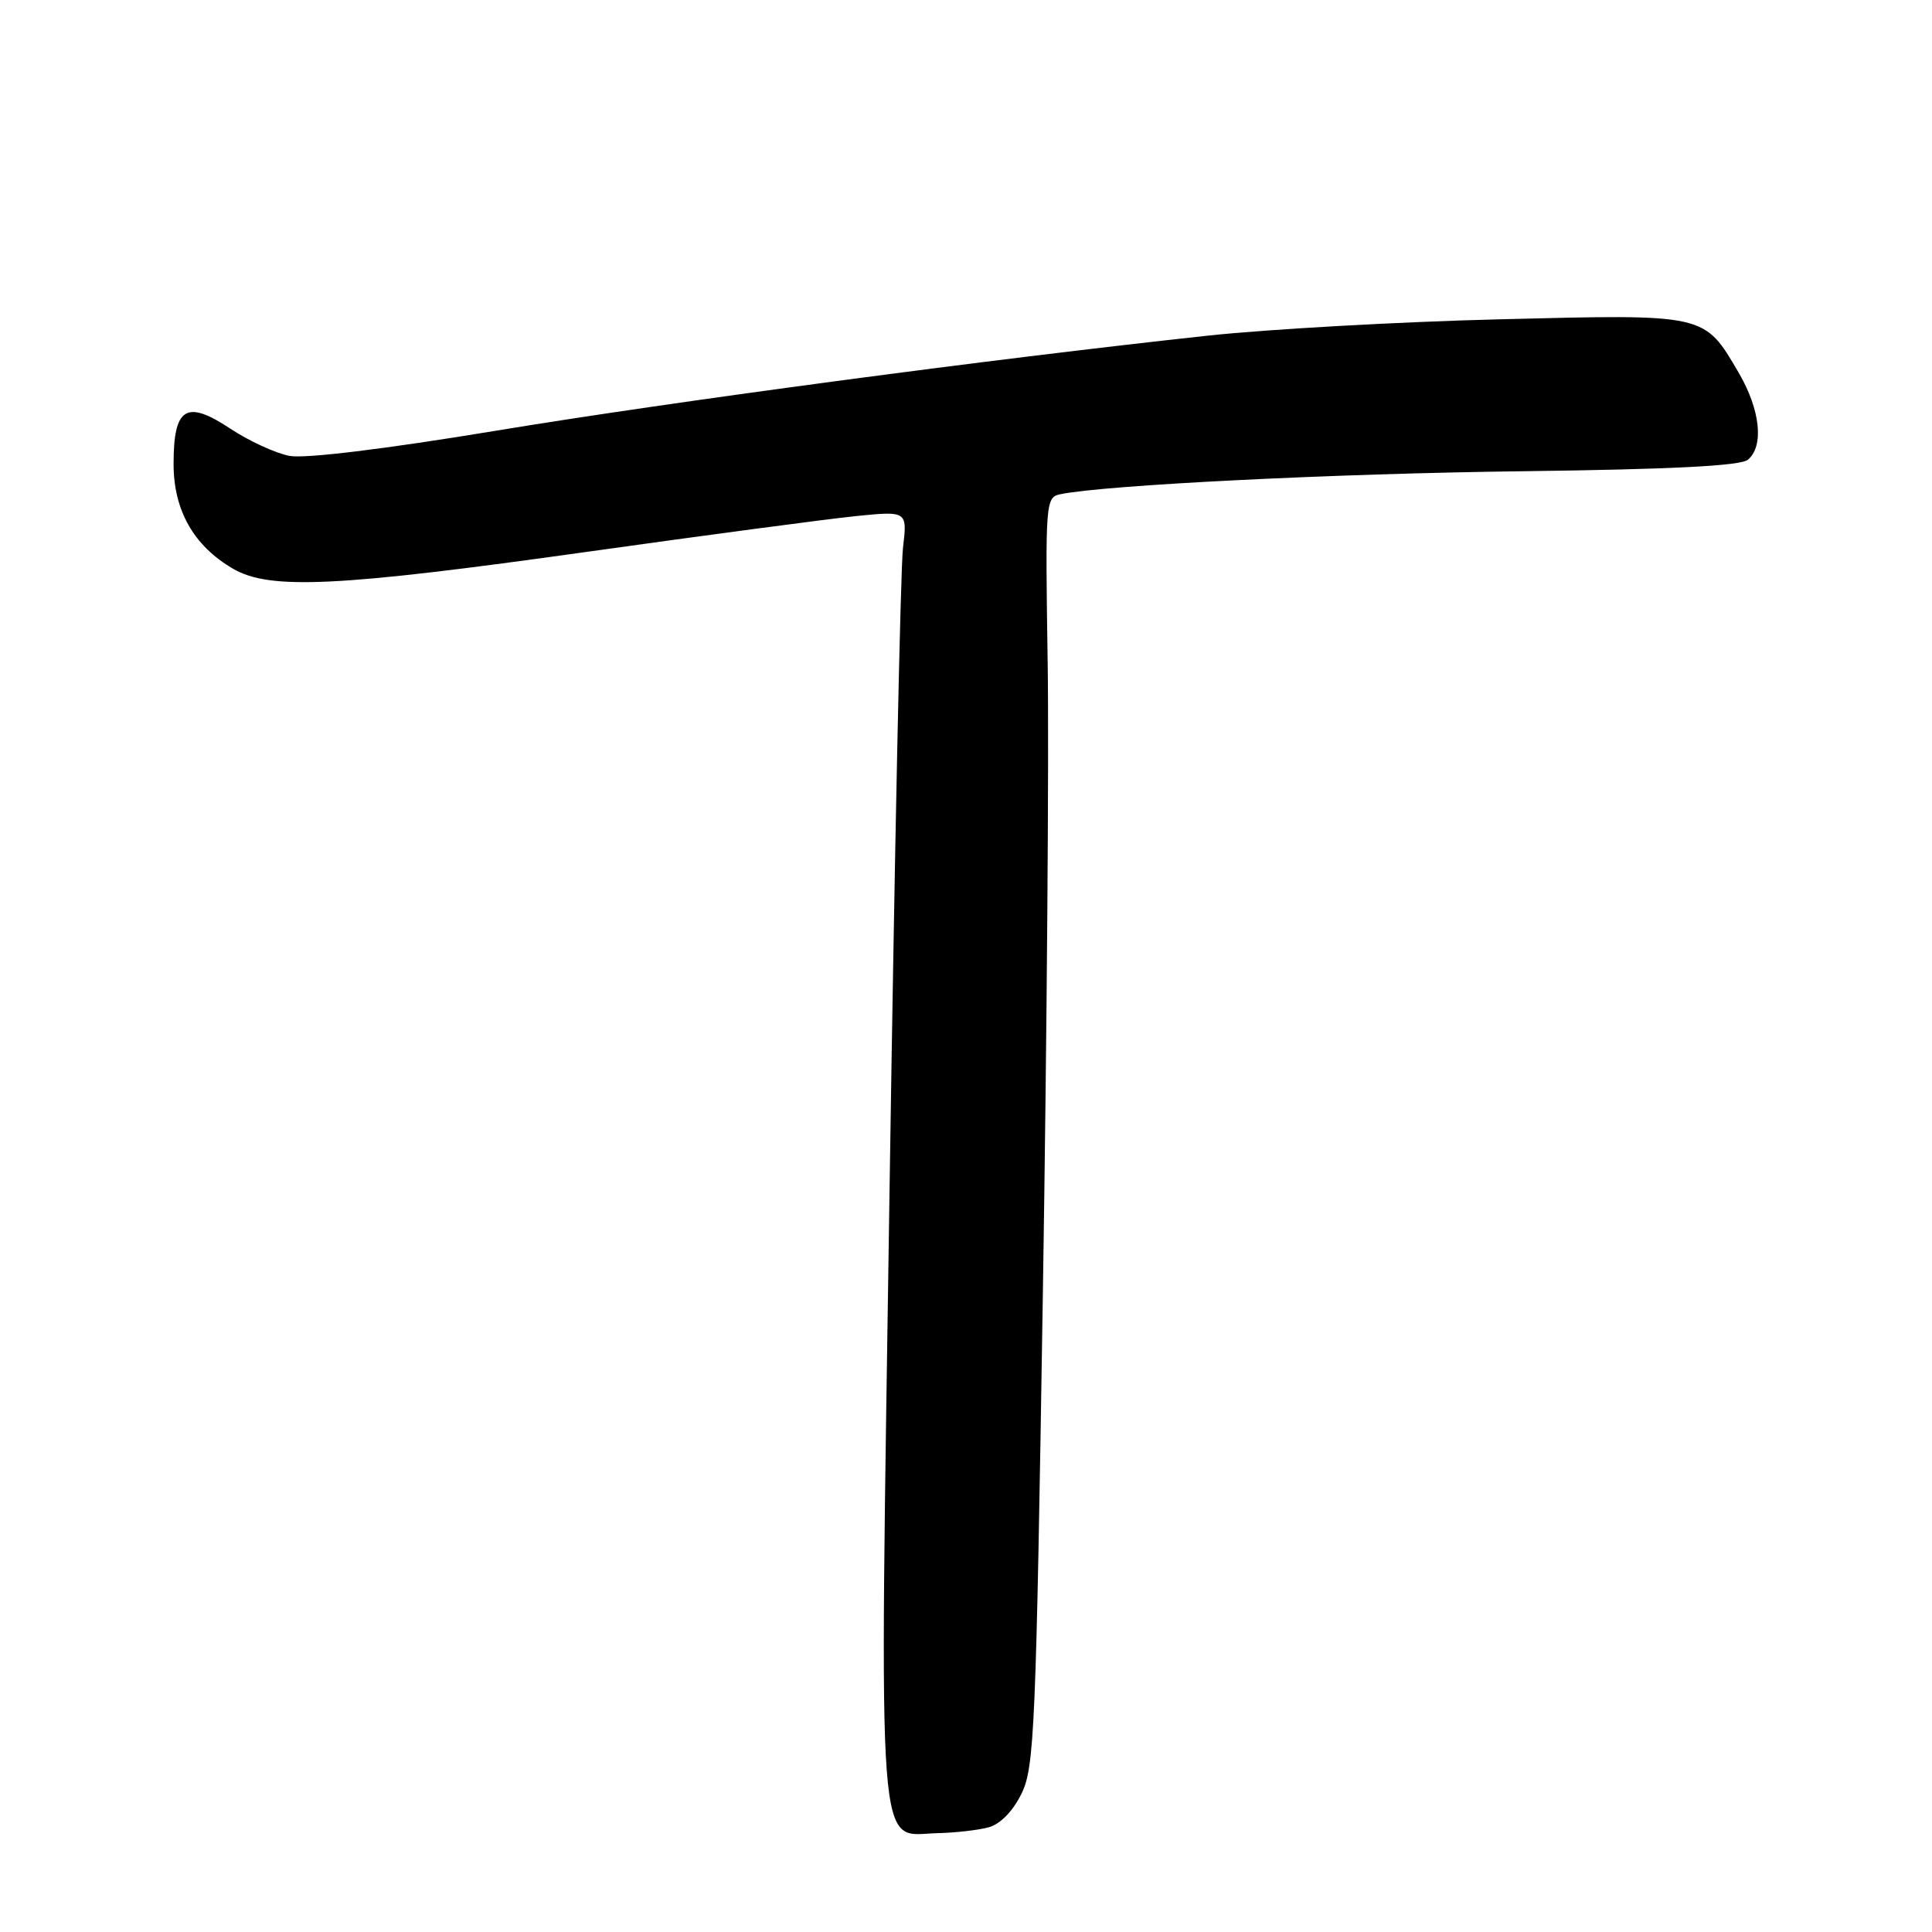 <?xml version="1.0" encoding="UTF-8" standalone="no"?>
<!DOCTYPE svg PUBLIC "-//W3C//DTD SVG 1.1//EN" "http://www.w3.org/Graphics/SVG/1.1/DTD/svg11.dtd" >
<svg xmlns="http://www.w3.org/2000/svg" xmlns:xlink="http://www.w3.org/1999/xlink" version="1.1" viewBox="0 0 256 256">
 <g >
 <path fill="currentColor"
d=" M 131.00 242.13 C 132.54 241.71 134.21 240.00 135.35 237.68 C 137.07 234.20 137.28 229.09 138.18 171.70 C 138.72 137.49 139.01 99.69 138.82 87.71 C 138.50 66.56 138.54 65.90 140.49 65.49 C 146.34 64.27 176.90 62.74 201.85 62.44 C 221.48 62.19 230.62 61.73 231.60 60.92 C 233.77 59.11 233.26 54.30 230.37 49.36 C 225.78 41.54 226.15 41.62 198.70 42.31 C 185.39 42.64 167.97 43.62 160.00 44.48 C 130.99 47.62 88.96 53.23 65.61 57.09 C 50.97 59.51 40.42 60.79 38.37 60.41 C 36.52 60.06 32.97 58.43 30.49 56.78 C 24.67 52.93 23.00 53.98 23.00 61.47 C 23.00 67.62 25.66 72.31 30.86 75.35 C 35.75 78.20 44.60 77.78 78.00 73.09 C 93.68 70.89 109.59 68.78 113.36 68.39 C 120.23 67.70 120.23 67.70 119.65 72.60 C 119.32 75.30 118.53 113.58 117.87 157.68 C 116.52 248.81 116.09 243.09 124.27 242.90 C 126.60 242.85 129.62 242.50 131.00 242.13 Z "/>
</g>
</svg>